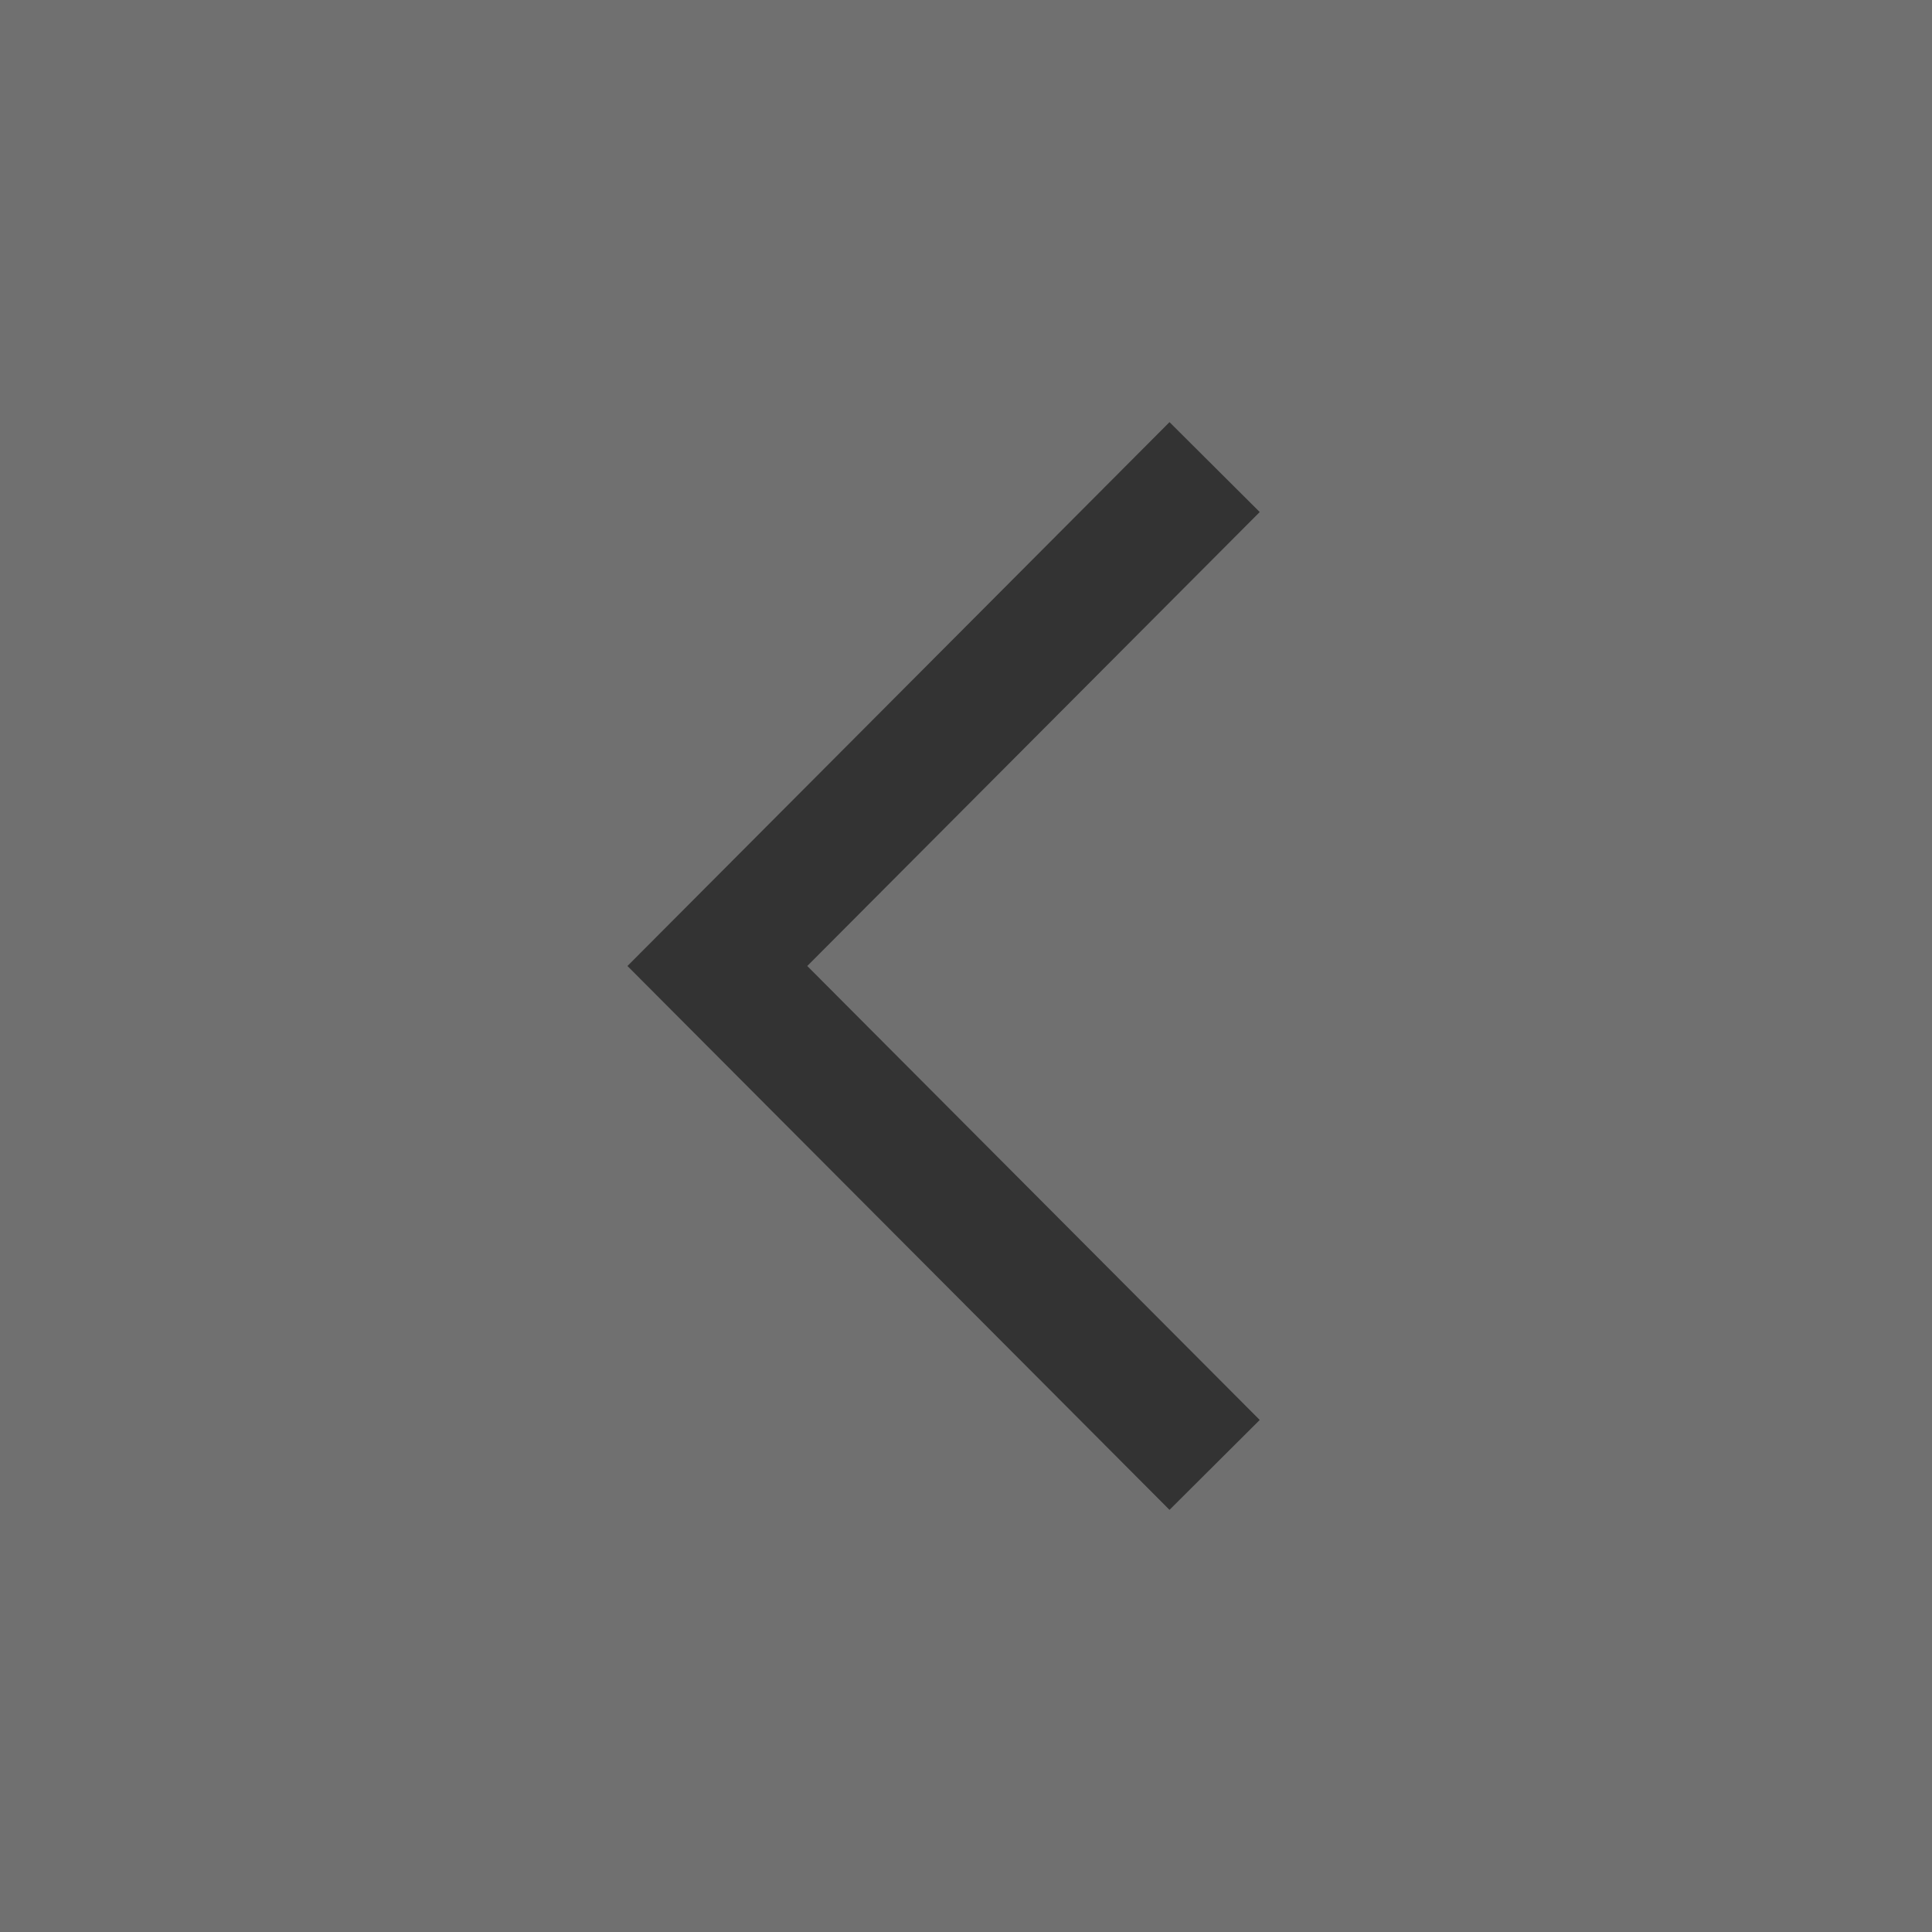 <svg viewBox="0 0 30 30" fill="none" xmlns="http://www.w3.org/2000/svg">
    <rect x="0" y="0" width="30" height="30" fill="#333333" stroke="none"/>
    <path d="M30 0V30H-1.60187e-06V0H30ZM18.16 23.445L19.561 22.049L12.535 15L19.561 7.951L18.16 6.555L9.743 15L18.16 23.445Z" fill="white" fill-opacity="0.3"/>
</svg>
